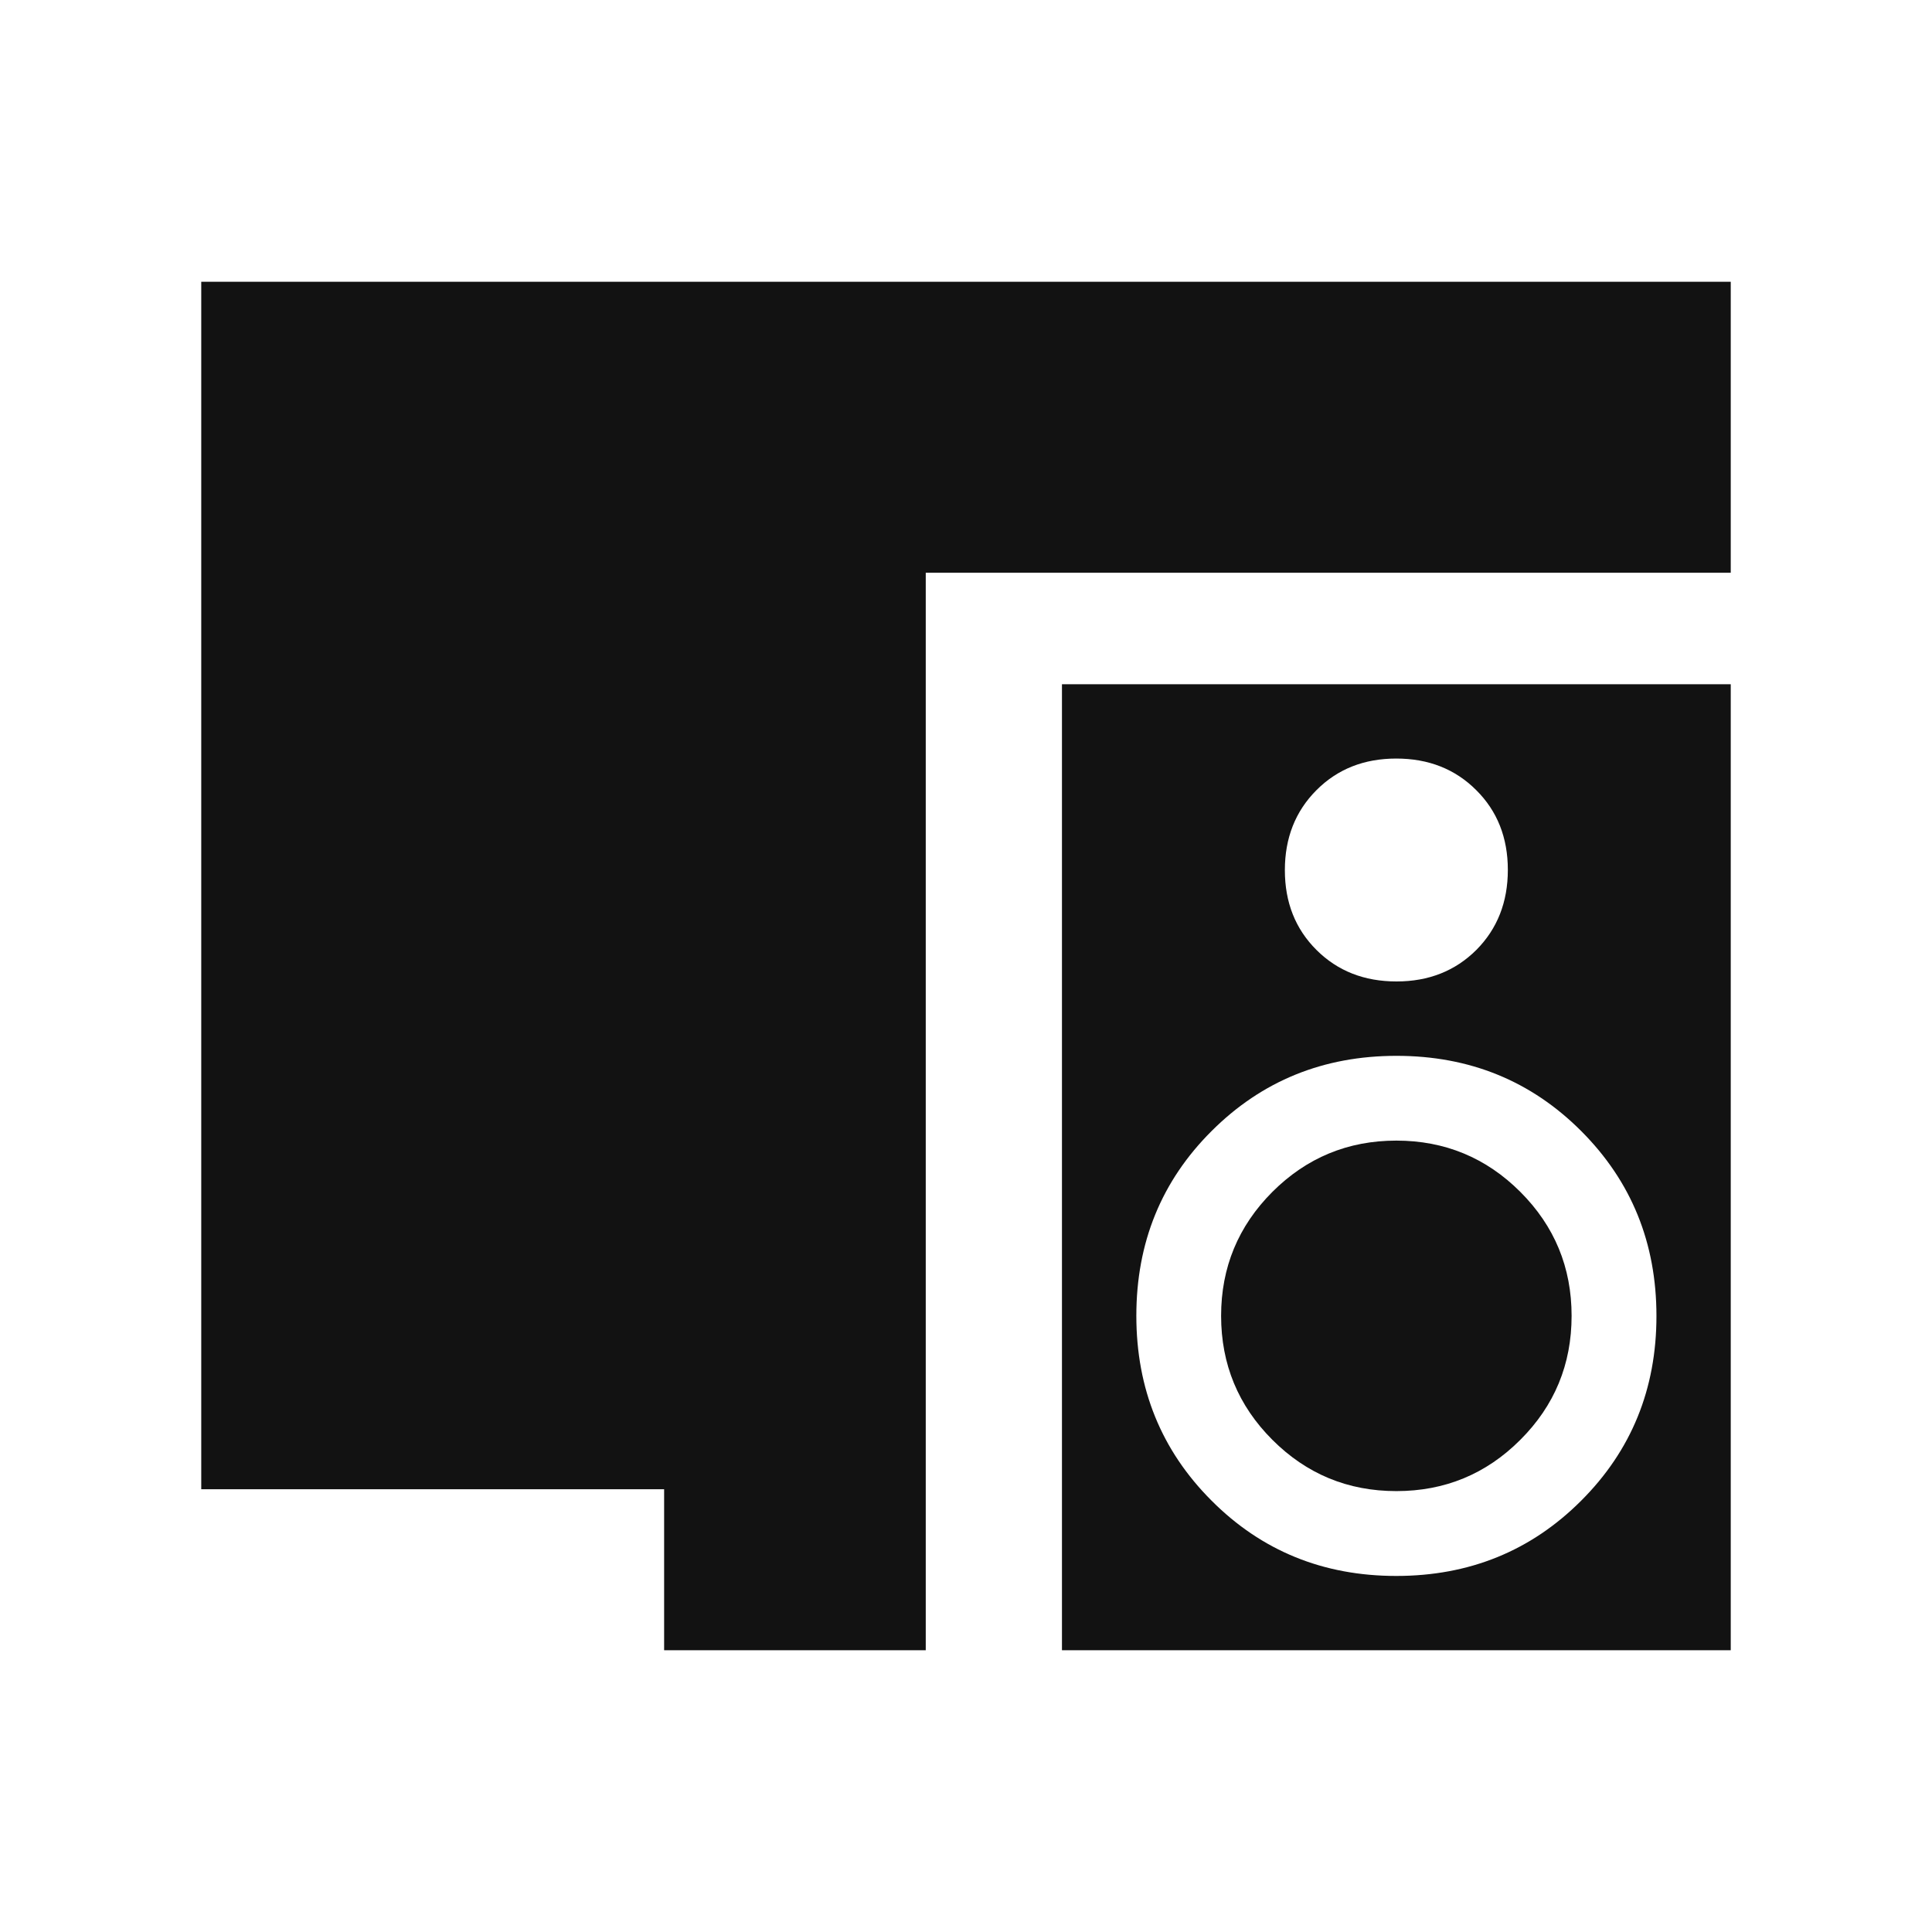<svg width="24" height="24" viewBox="0 0 24 24" fill="none" xmlns="http://www.w3.org/2000/svg">
<path d="M8.25 20.5V18.5H2.5V3.5H21.5V7.115H20H11.5V20.5H8.25ZM15.169 16.346C15.169 15.744 15.382 15.231 15.806 14.806C16.231 14.382 16.744 14.169 17.346 14.169C17.948 14.169 18.462 14.382 18.886 14.806C19.311 15.231 19.523 15.744 19.523 16.346C19.523 16.948 19.311 17.462 18.886 17.886C18.462 18.311 17.948 18.523 17.346 18.523C16.744 18.523 16.231 18.311 15.806 17.886C15.382 17.462 15.169 16.948 15.169 16.346ZM21.5 8.5V20.5H13.192V8.5H21.5ZM17.345 9.423C16.944 9.423 16.614 9.554 16.353 9.816C16.092 10.078 15.961 10.409 15.961 10.809C15.961 11.21 16.092 11.54 16.354 11.801C16.616 12.062 16.947 12.192 17.348 12.192C17.748 12.192 18.078 12.061 18.34 11.8C18.6 11.538 18.731 11.207 18.731 10.806C18.731 10.406 18.6 10.075 18.338 9.815C18.076 9.553 17.745 9.423 17.345 9.423ZM17.345 19.577C18.252 19.577 19.018 19.266 19.641 18.643C20.265 18.02 20.577 17.255 20.577 16.348C20.577 15.44 20.266 14.675 19.643 14.051C19.02 13.427 18.255 13.116 17.348 13.116C16.44 13.116 15.675 13.427 15.051 14.05C14.427 14.672 14.116 15.437 14.116 16.345C14.116 17.252 14.427 18.018 15.05 18.641C15.672 19.265 16.437 19.577 17.345 19.577Z" fill="#121212"/>
</svg>
